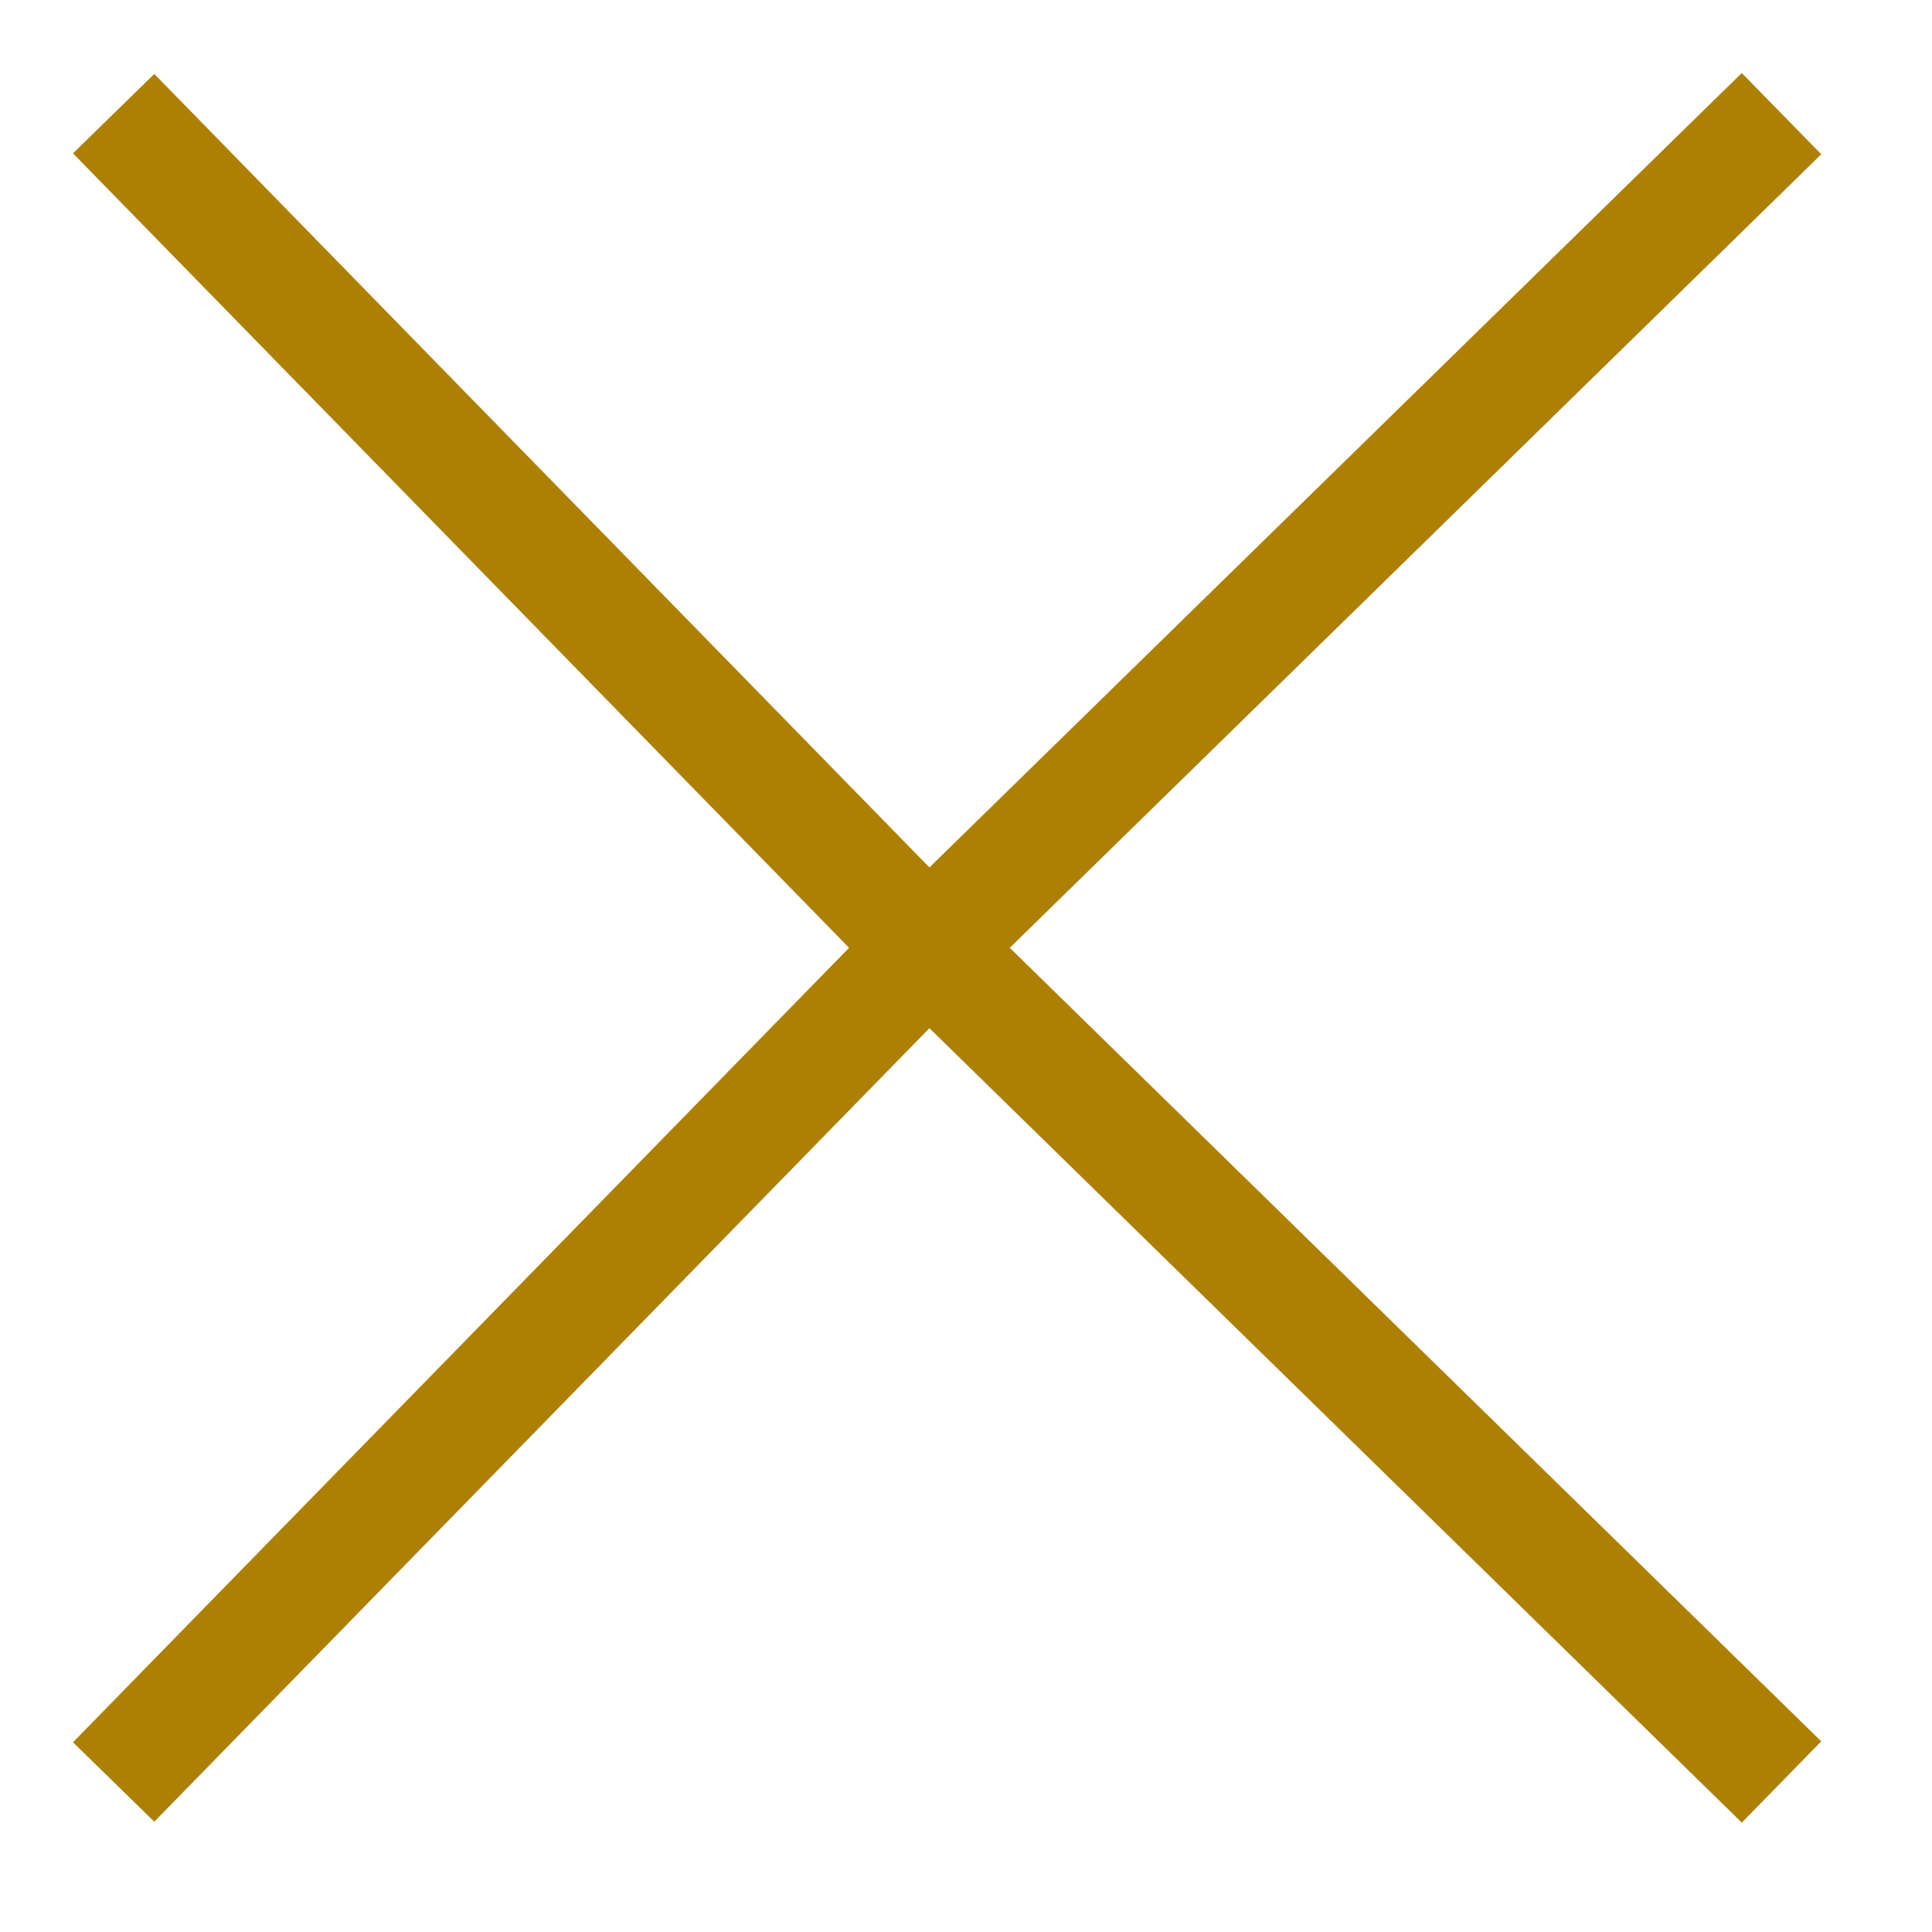 <svg width="17" height="17" viewBox="0 0 17 17" fill="none" xmlns="http://www.w3.org/2000/svg">
<path d="M1 15.68L8.17 8.34M8.17 8.34L1 1M8.17 8.34L15.676 15.68M8.17 8.34L15.676 1" stroke="#AD8004"/>
</svg>
